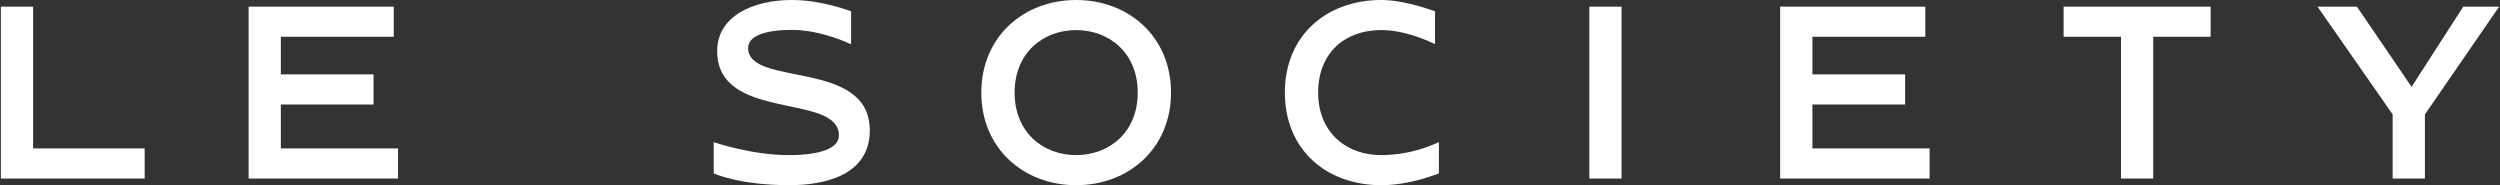 <svg id="Layer_1" data-name="Layer 1" xmlns="http://www.w3.org/2000/svg" viewBox="0 0 1080 80"><rect x="0" y="0" width="1080" height="80" fill="#333333" stroke="none"/><defs><style>.cls-1{fill:#fff;}</style></defs><polygon class="cls-1" points="14.3 2.87 0.38 2.87 0.38 77.13 2.7 77.13 14.3 77.13 62.5 77.13 62.5 64.12 14.3 64.12 14.3 2.87"/><rect class="cls-1" x="686.59" y="2.87" width="13.92" height="74.26"/><polygon class="cls-1" points="121.32 45.15 161.37 45.15 161.37 32.13 121.32 32.13 121.32 15.88 170.1 15.88 170.1 2.87 121.32 2.87 109.72 2.87 107.4 2.87 107.4 77.13 109.72 77.13 121.32 77.13 171.94 77.13 171.94 64.12 121.32 64.12 121.32 45.15"/><polygon class="cls-1" points="782.96 45.15 823.01 45.15 823.01 32.13 782.96 32.13 782.96 15.88 831.73 15.88 831.73 2.87 782.96 2.87 771.35 2.87 769.03 2.87 769.03 77.13 771.35 77.13 782.96 77.13 833.58 77.13 833.58 64.12 782.96 64.12 782.96 45.15"/><polygon class="cls-1" points="1064.13 2.87 1041.8 37.52 1018.19 2.87 1001.17 2.87 1033.63 49.43 1033.63 77.13 1047.56 77.13 1047.56 49.43 1079.63 2.87 1064.13 2.87"/><polygon class="cls-1" points="891.48 2.87 891.48 15.88 916.27 15.88 916.27 77.13 930.19 77.13 930.19 15.88 954.99 15.88 954.99 2.87 891.48 2.87"/><path class="cls-1" d="M323.19,20.77c0-4.91,6.41-7.85,19-7.85,12.93,0,25.48,6.23,25.48,6.23V4.9S355.29,0,342.08,0c-17.15,0-32.26,7.22-32.26,22,0,30.88,52.59,17.84,52.59,36.57,0,5.52-8.08,8.44-21.76,8.44-16.08,0-32.32-5.6-32.32-5.6V74.89S319.19,80,341.11,80c14.75,0,34.64-4.1,34.64-23.66C375.75,25.26,323.19,37.8,323.19,20.77Z"/><path class="cls-1" d="M464.88,0c-22.63,0-40.95,15.84-40.95,40s18.32,40,40.95,40,41-15.8,41-40S487.52,0,464.88,0Zm0,67C450.43,67,438.31,57,438.31,40s12.12-27,26.57-27S491.5,23,491.5,40,479.37,67,464.88,67Z"/><path class="cls-1" d="M569.45,40c0-17,11.31-27,27.34-27,11.43,0,23.14,6.09,23.14,6.09V4.9S607.08,0,596.79,0c-23.67,0-41.72,15.25-41.72,40s18,40,41.72,40c12.44,0,24.81-5.09,24.81-5.09V61.38A59.55,59.55,0,0,1,596.79,67C581.3,67,569.45,57,569.45,40Z"/></svg>